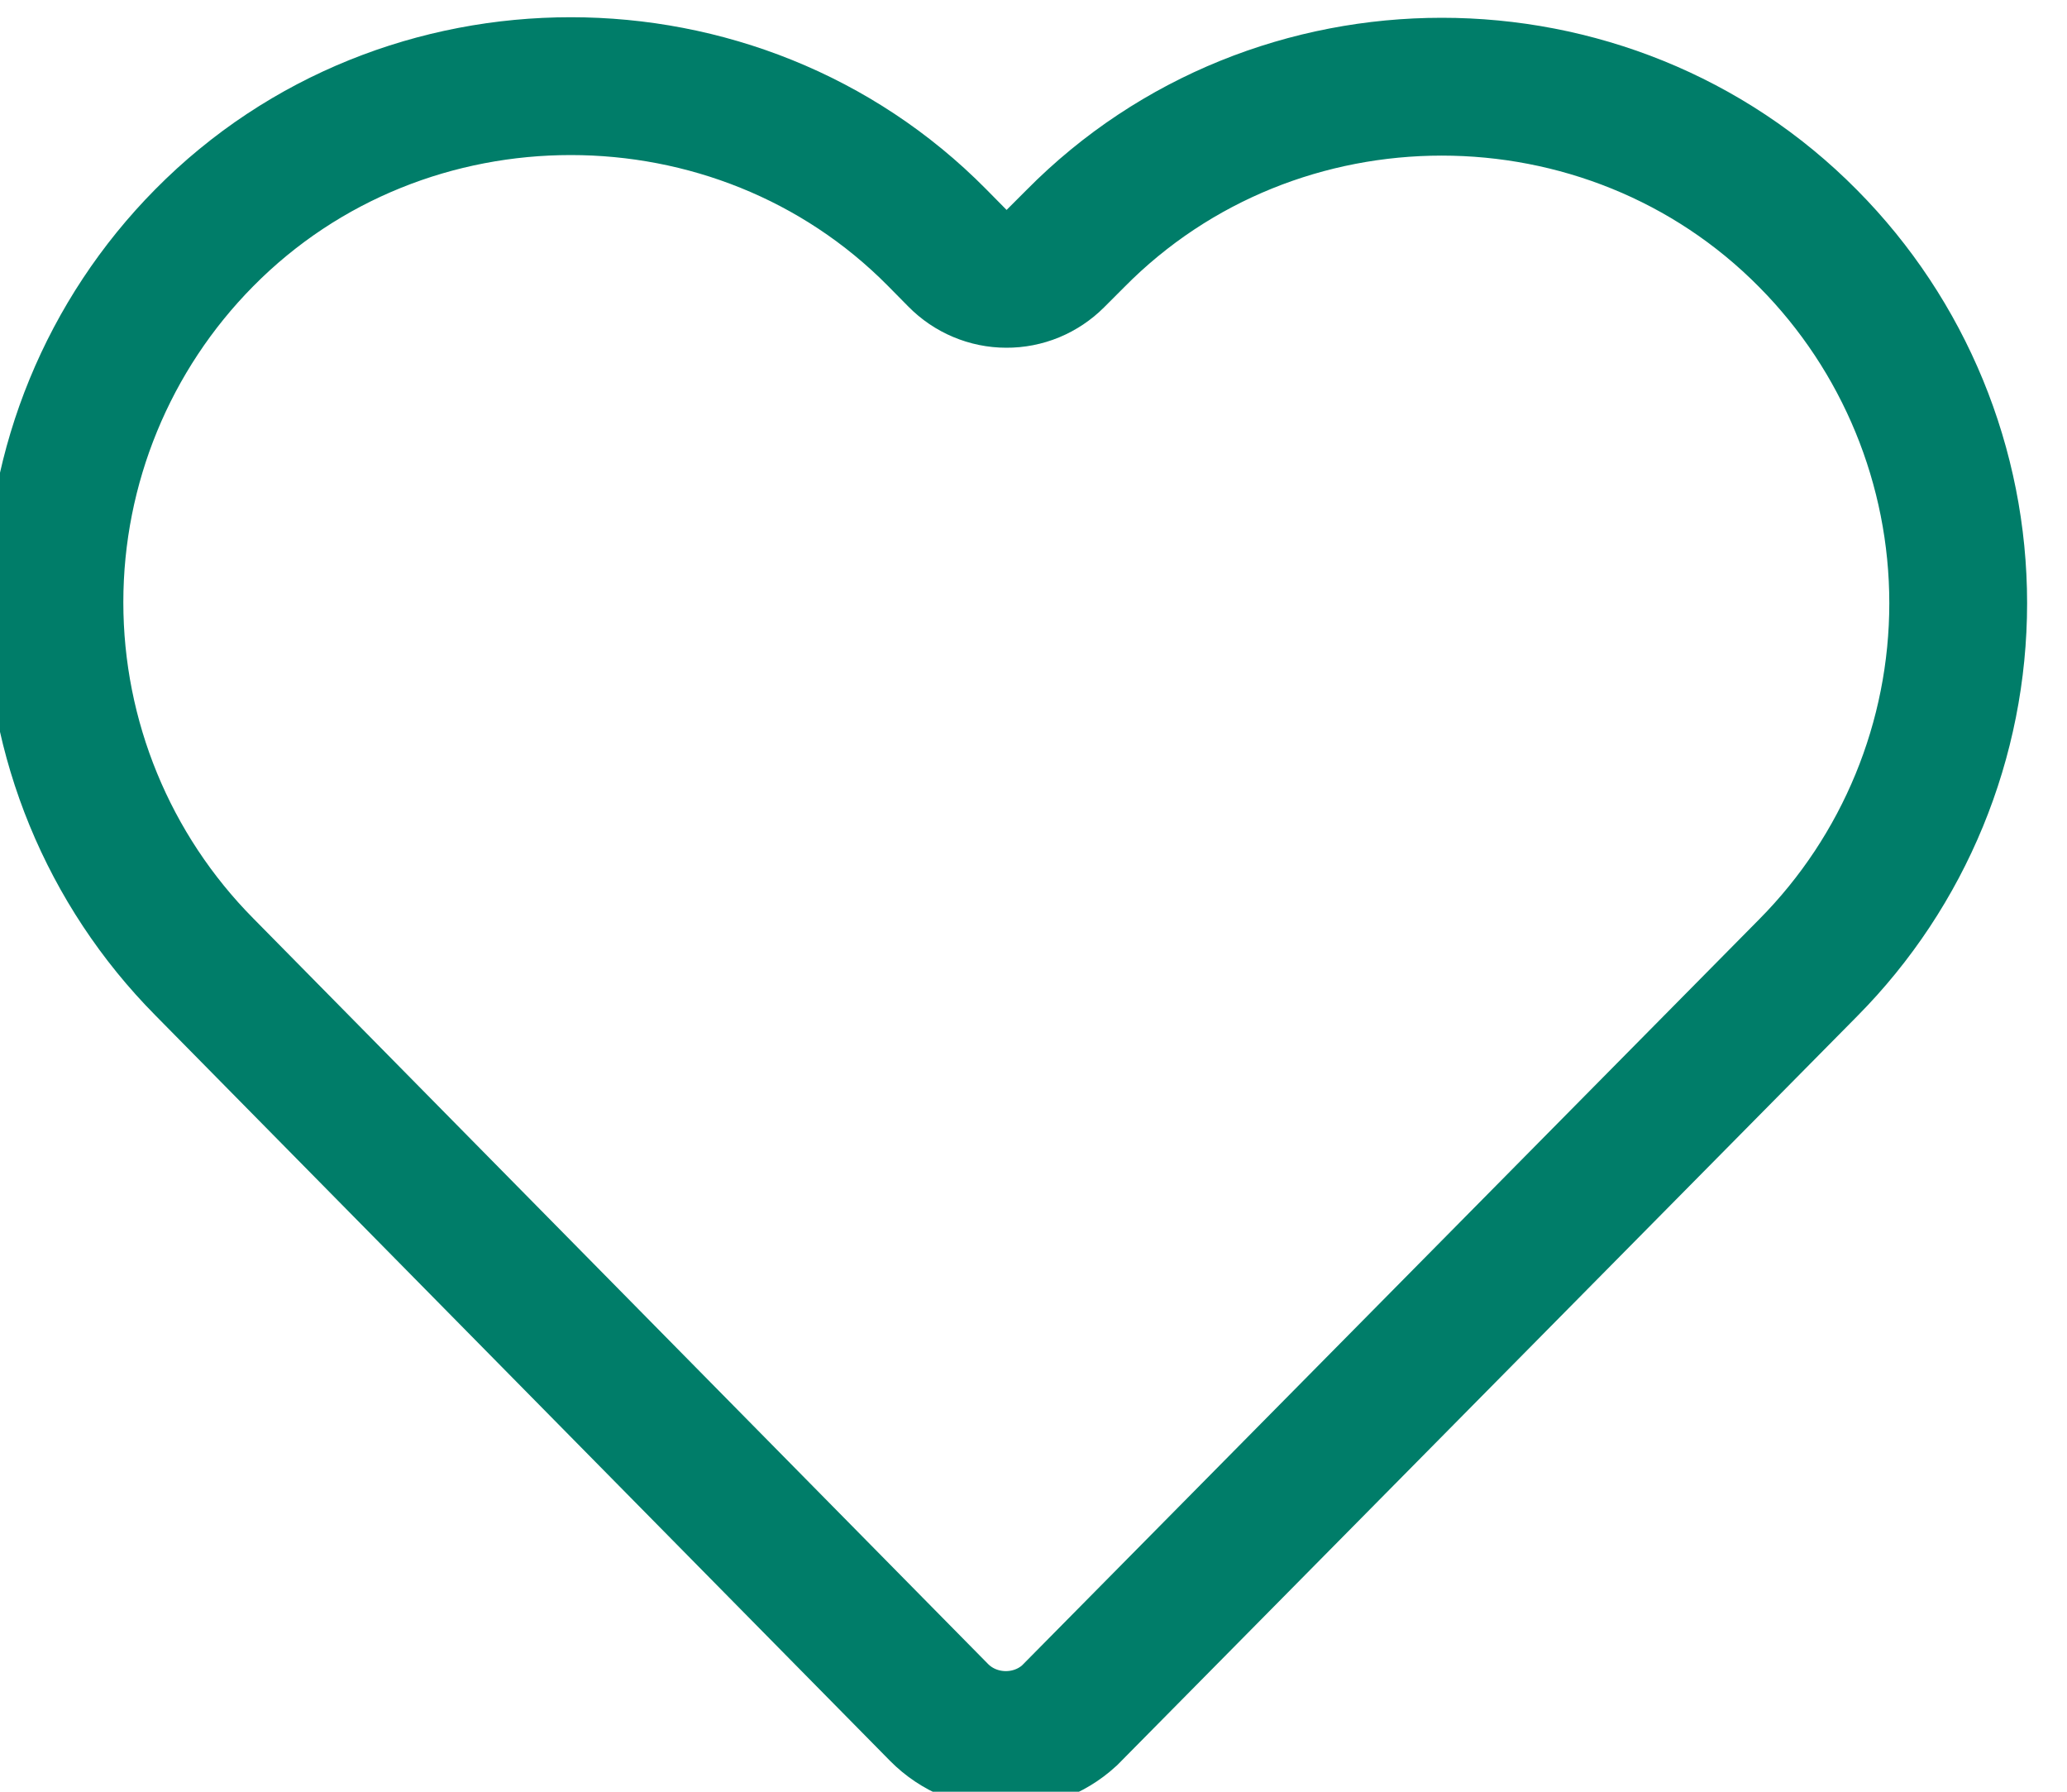 <svg width="30" height="26" viewBox="0 0 30 26" fill="none" xmlns="http://www.w3.org/2000/svg">
<g clip-path="url(#clip0_6_2)">
<path d="M2.965 3.45C1.571 4.858 0.79 6.759 0.79 8.74C0.79 10.721 1.571 12.622 2.965 14.03L13.63 24.85C14.14 25.365 14.985 25.385 15.52 24.895L26.244 14.043C27.639 12.636 28.421 10.734 28.421 8.753C28.421 6.772 27.639 4.87 26.244 3.463C23.341 0.523 18.51 0.523 15.607 3.463L15.317 3.753C15.224 3.846 15.113 3.92 14.991 3.971C14.869 4.021 14.738 4.047 14.606 4.046C14.474 4.046 14.343 4.019 14.222 3.968C14.1 3.917 13.99 3.842 13.897 3.748L13.602 3.449C12.151 1.98 10.216 1.25 8.284 1.25C6.351 1.25 4.417 1.98 2.965 3.45V3.45Z" stroke="#007d69" stroke-width="2"/>
</g>
<defs>
<clipPath id="clip0_6_2">
<rect width="30" height="26" fill="white"/>
</clipPath>
</defs>
</svg>
